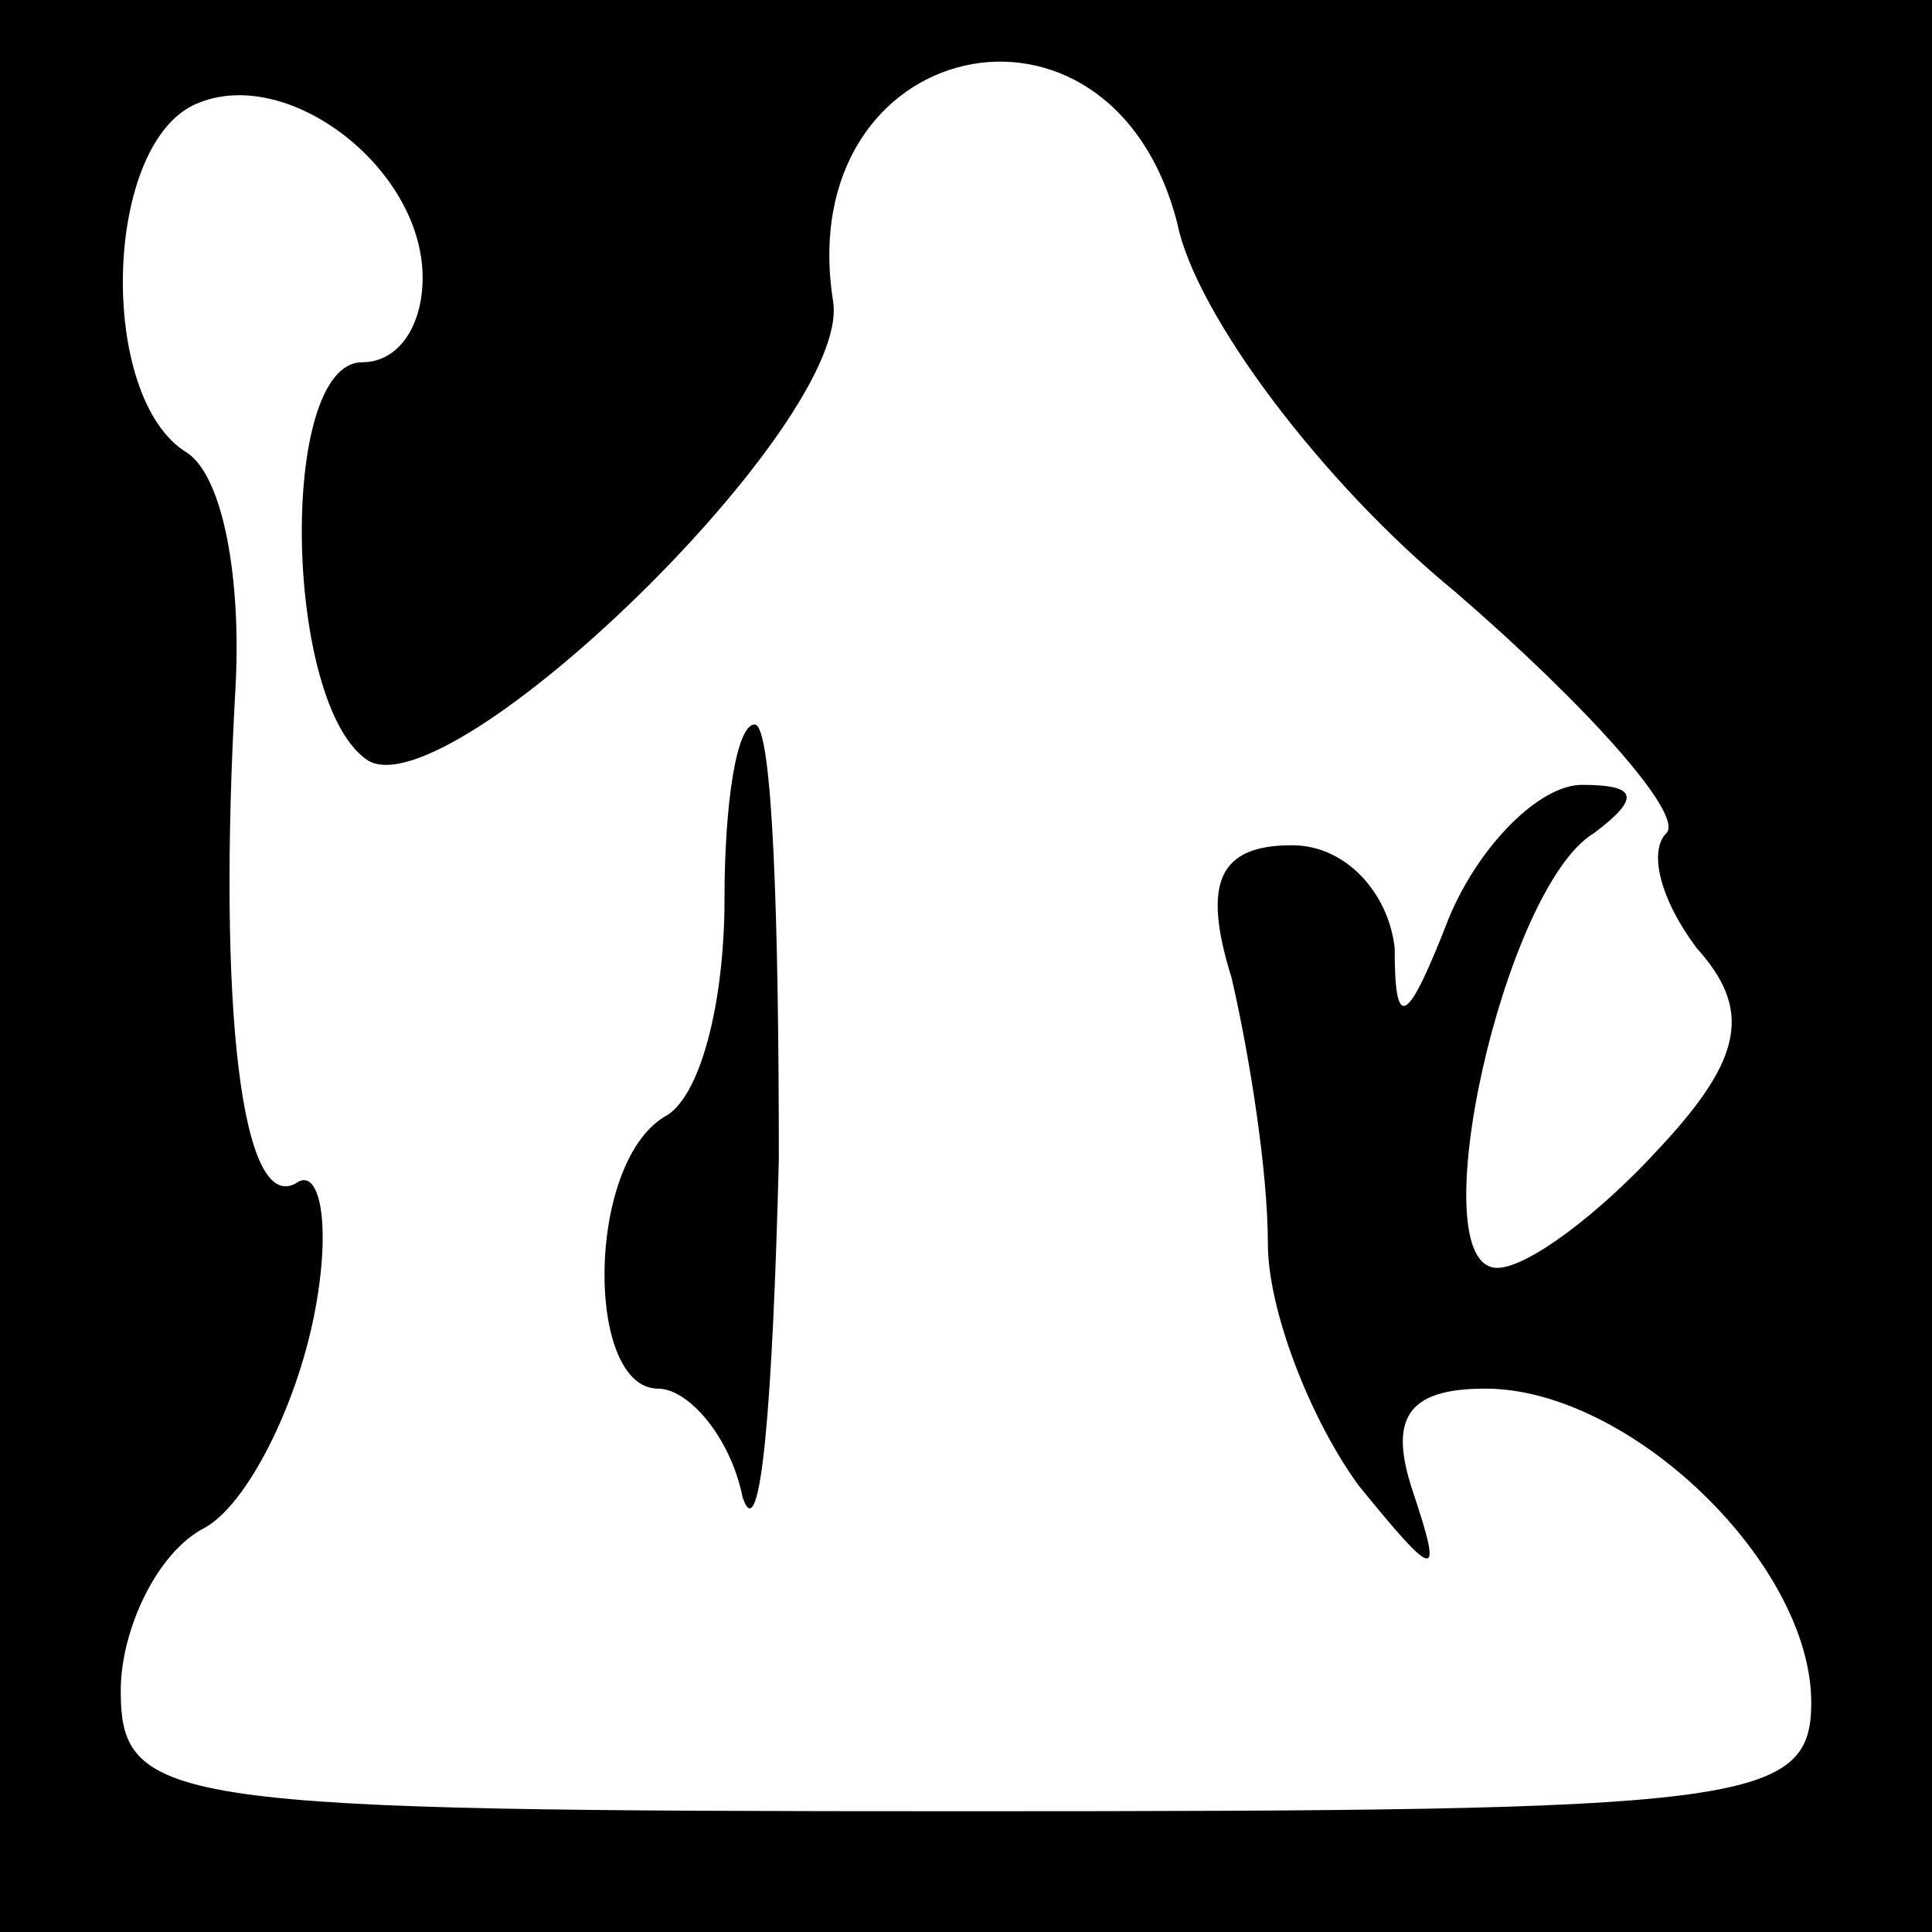 <?xml version="1.0" standalone="no"?>
<!DOCTYPE svg PUBLIC "-//W3C//DTD SVG 20010904//EN"
 "http://www.w3.org/TR/2001/REC-SVG-20010904/DTD/svg10.dtd">
<svg version="1.0" xmlns="http://www.w3.org/2000/svg"
 width="32pt" height="32pt" viewBox="0 0 32 32"
 preserveAspectRatio="xMidYMid meet">
<rect x="0" y="0" width="32" height="32" fill="#808080" stroke="none"/>
<g transform="translate(0,32) scale(0.1,-0.1)"
fill="#000000" stroke="none">
<path fill="#000000" stroke="none" d="M0 160 l0 -160 160 0 160 0 0 160 0
160 -160 0 -160 0 0 -160z"/>
<path fill="#ffffff" stroke="none" d="M70 274 c0 -8 -4 -14 -10 -14 -14 0
-13 -57 1 -66 14 -8 80 56 77 76 -7 44 46 56 57 13 3 -15 24 -43 46 -61 22
-19 38 -37 35 -40 -3 -3 -1 -11 5 -19 9 -10 8 -18 -6 -33 -10 -11 -22 -20 -27
-20 -13 0 1 63 16 72 8 6 7 8 -2 8 -7 0 -17 -10 -22 -22 -7 -18 -9 -19 -9 -5
-1 9 -8 17 -17 17 -12 0 -15 -6 -10 -22 3 -13 6 -32 6 -44 0 -11 7 -29 15 -40
13 -16 14 -16 9 -1 -4 12 -1 17 12 17 24 0 54 -29 54 -52 0 -17 -11 -18 -140
-18 -132 0 -140 1 -140 20 0 10 6 23 14 27 7 4 15 20 18 35 3 15 1 25 -3 22
-9 -5 -13 29 -10 82 1 18 -2 35 -8 39 -15 9 -14 52 2 58 15 6 37 -11 37 -29z"/>
<path fill="#000000" stroke="none" d="M120 171 c0 -17 -4 -33 -10 -36 -13 -8
-13 -45 -1 -45 5 0 12 -8 14 -18 3 -9 5 16 6 56 0 39 -1 72 -4 72 -3 0 -5 -13
-5 -29z"/>
</g>
</svg>
